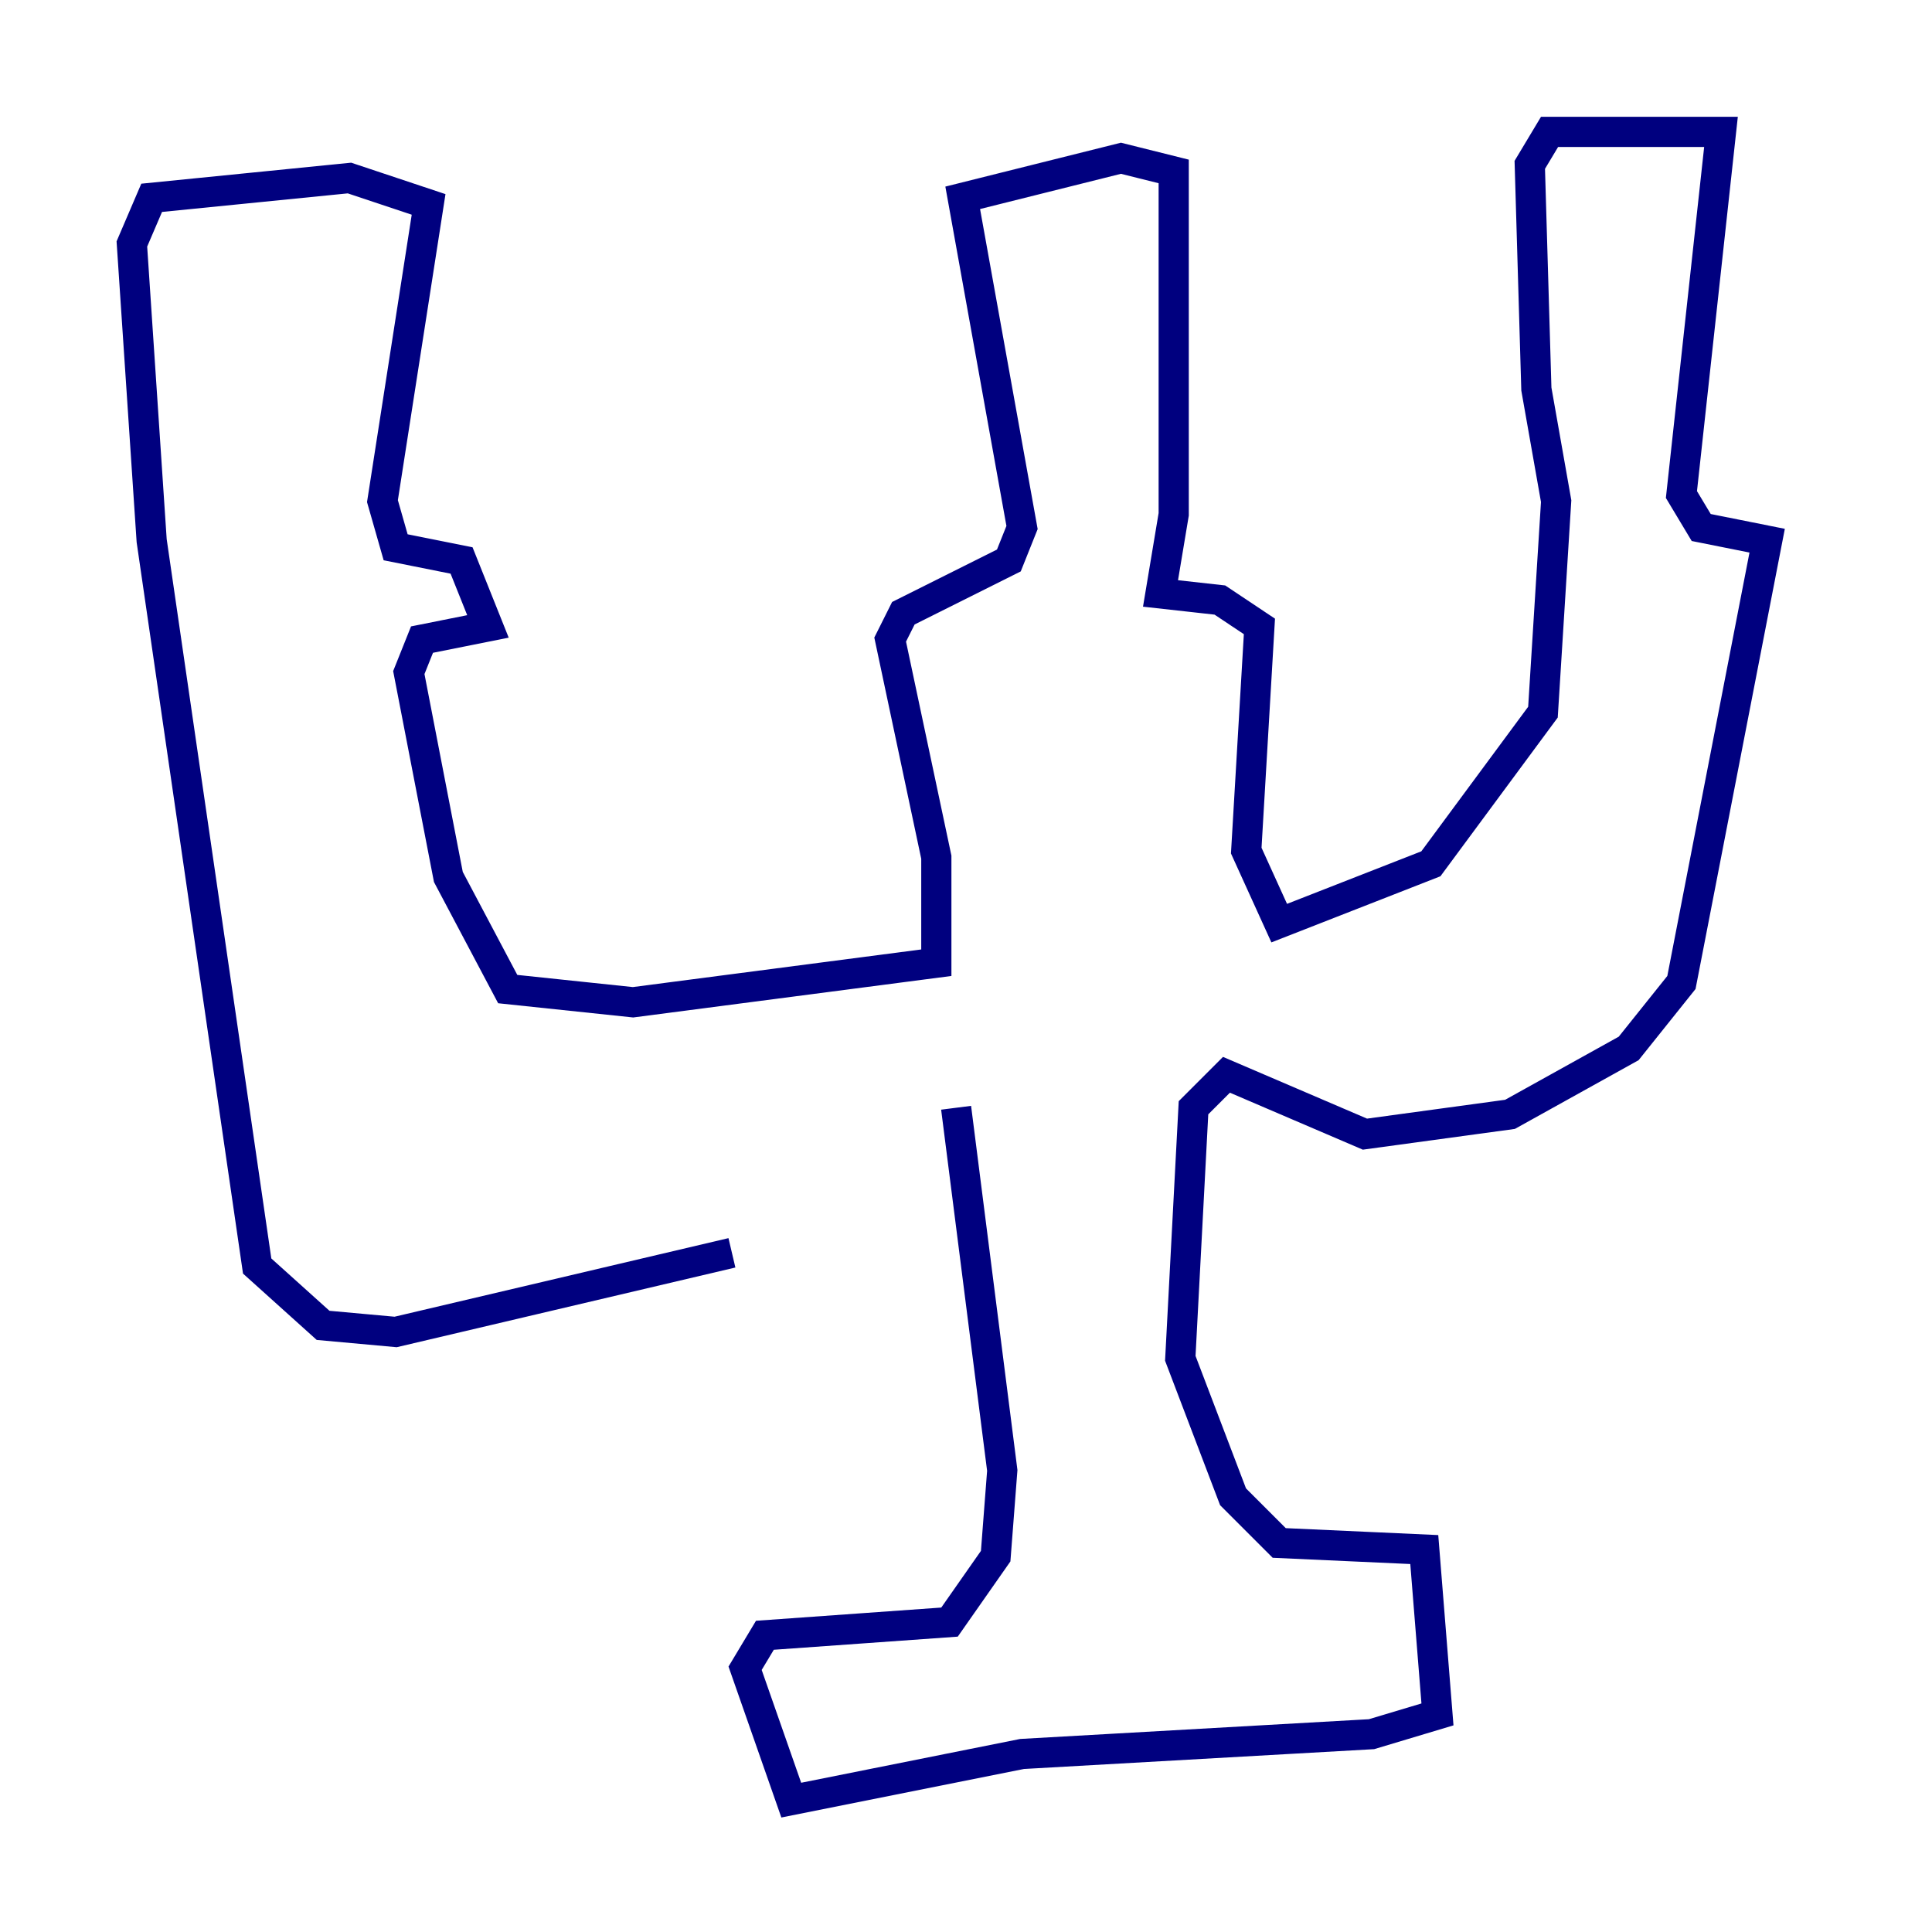 <?xml version="1.0" encoding="utf-8" ?>
<svg baseProfile="tiny" height="128" version="1.2" viewBox="0,0,128,128" width="128" xmlns="http://www.w3.org/2000/svg" xmlns:ev="http://www.w3.org/2001/xml-events" xmlns:xlink="http://www.w3.org/1999/xlink"><defs /><polyline fill="none" points="63.345,73.392 66.403,97.42 65.966,103.099 62.908,107.468 50.676,108.341 49.365,110.526 52.423,119.263 67.713,116.205 90.867,114.894 95.236,113.584 94.362,102.662 84.751,102.225 81.693,99.167 78.198,89.993 79.072,73.392 81.256,71.208 90.43,75.14 100.041,73.829 107.904,69.461 111.399,65.092 117.079,35.822 112.71,34.949 111.399,32.764 114.02,8.737 102.662,8.737 101.352,10.921 101.788,25.775 103.099,33.201 102.225,47.181 94.799,57.229 84.751,61.16 82.567,56.355 83.44,41.502 80.819,39.754 76.887,39.317 77.761,34.075 77.761,11.358 74.266,10.485 63.782,13.106 67.713,34.949 66.84,37.133 59.85,40.628 58.976,42.375 62.034,56.792 62.034,63.782 41.939,66.403 33.638,65.529 29.706,58.102 27.085,44.56 27.959,42.375 32.328,41.502 30.58,37.133 26.212,36.259 25.338,33.201 28.396,13.543 23.154,11.795 10.048,13.106 8.737,16.164 10.048,35.822 17.038,83.877 21.406,87.809 26.212,88.246 48.492,83.003" stroke="#00007f" stroke-width="2" /></svg>